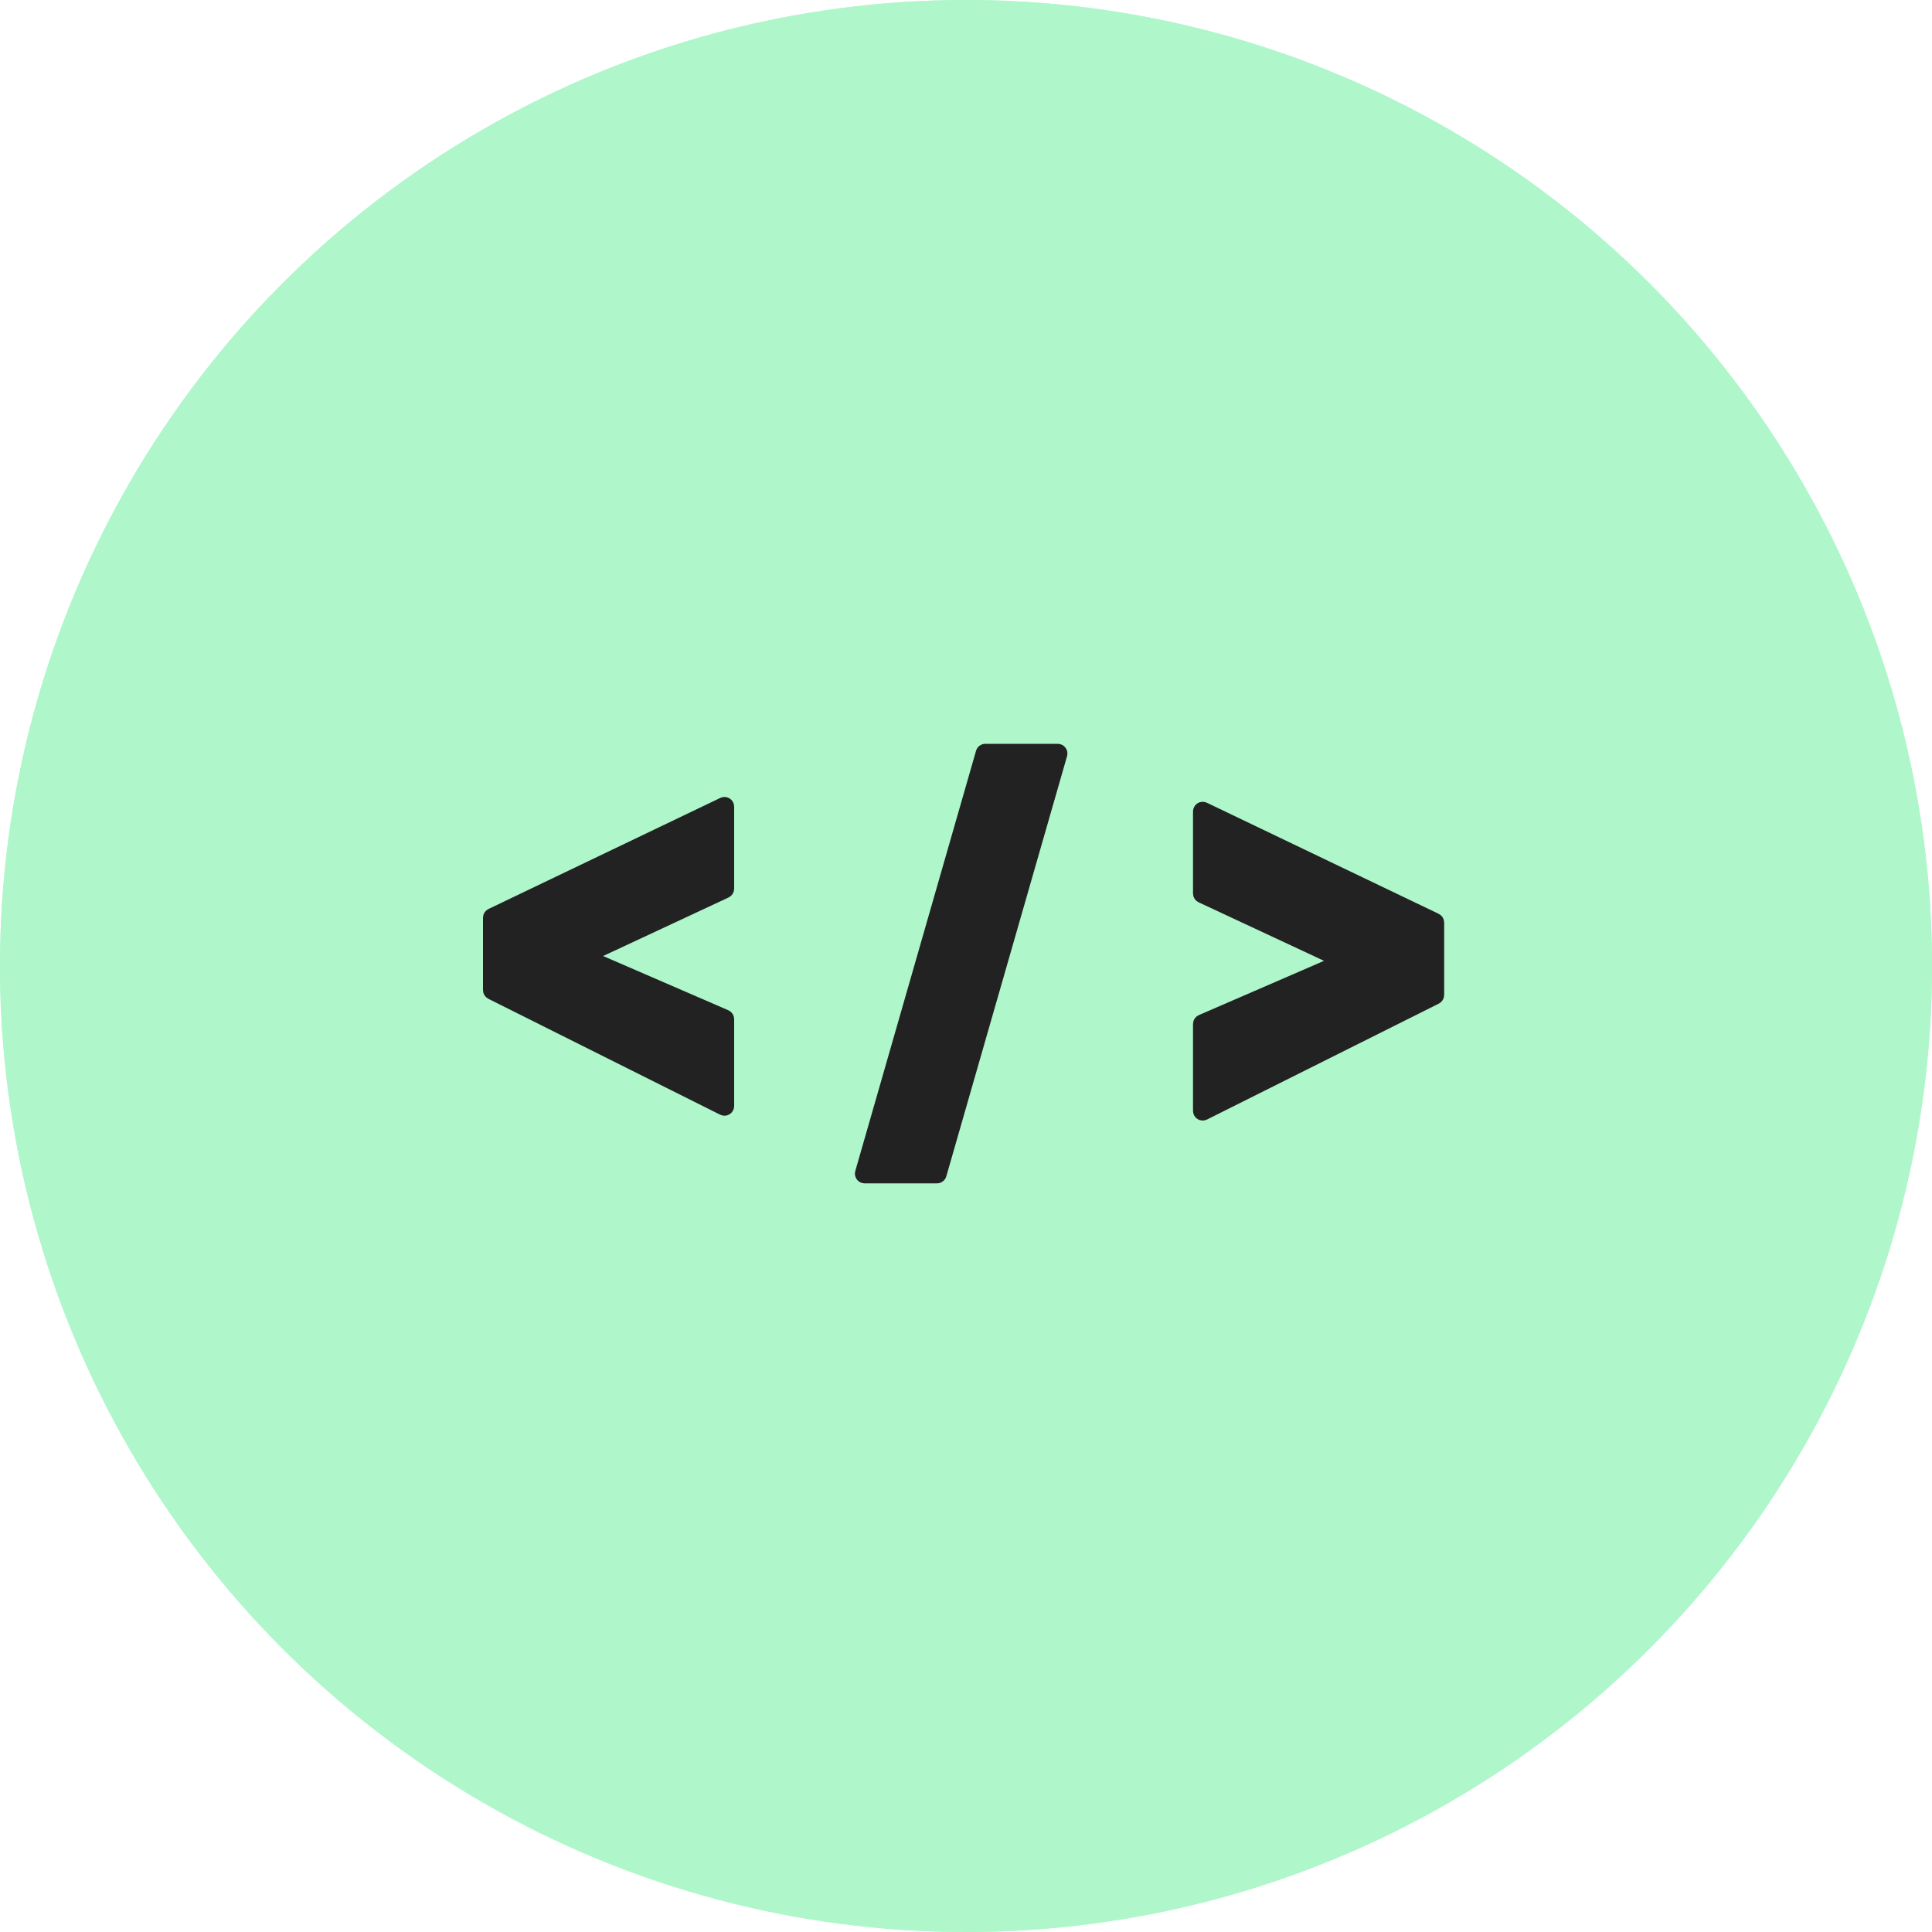 <svg width="200" height="200" viewBox="0 0 200 200" fill="none" xmlns="http://www.w3.org/2000/svg">
<g clip-path="url(#clip0_701_182)">
<circle cx="100" cy="100" r="100" fill="#AFF7CB"/>
<circle cx="100" cy="100" r="100" fill="#AFF7CB"/>
<path d="M50.784 94.549C50.61 94.632 50.5 94.808 50.5 95V102.5C50.5 102.689 50.607 102.863 50.776 102.947L74.776 114.947C74.931 115.025 75.115 115.016 75.263 114.925C75.41 114.834 75.5 114.673 75.5 114.5V105.5C75.5 105.301 75.382 105.12 75.199 105.041L61.218 98.983L75.211 92.453C75.388 92.371 75.5 92.194 75.5 92V83.5C75.5 83.328 75.412 83.168 75.266 83.077C75.121 82.985 74.939 82.975 74.784 83.049L50.784 94.549Z" fill="#222222" stroke="#222222" stroke-linejoin="round"/>
<path d="M148.716 95.049C148.89 95.132 149 95.308 149 95.5V103C149 103.189 148.893 103.363 148.724 103.447L124.724 115.447C124.569 115.525 124.385 115.516 124.237 115.425C124.09 115.334 124 115.173 124 115V106C124 105.801 124.118 105.62 124.301 105.541L138.281 99.483L124.289 92.953C124.113 92.871 124 92.694 124 92.5V84C124 83.828 124.088 83.668 124.234 83.577C124.379 83.485 124.561 83.475 124.716 83.549L148.716 95.049Z" fill="#222222" stroke="#222222" stroke-linejoin="round"/>
<path d="M89.019 121.362C88.976 121.513 89.006 121.675 89.101 121.801C89.195 121.926 89.343 122 89.5 122H97C97.223 122 97.419 121.852 97.481 121.638L109.981 78.138C110.024 77.987 109.994 77.825 109.899 77.699C109.805 77.574 109.657 77.5 109.5 77.5H102C101.777 77.5 101.581 77.648 101.519 77.862L89.019 121.362Z" fill="#222222" stroke="#222222" stroke-linejoin="round"/>
</g>
<defs>
<clipPath id="clip0_701_182">
<rect width="200" height="200" fill="white"/>
</clipPath>
</defs>
</svg>
